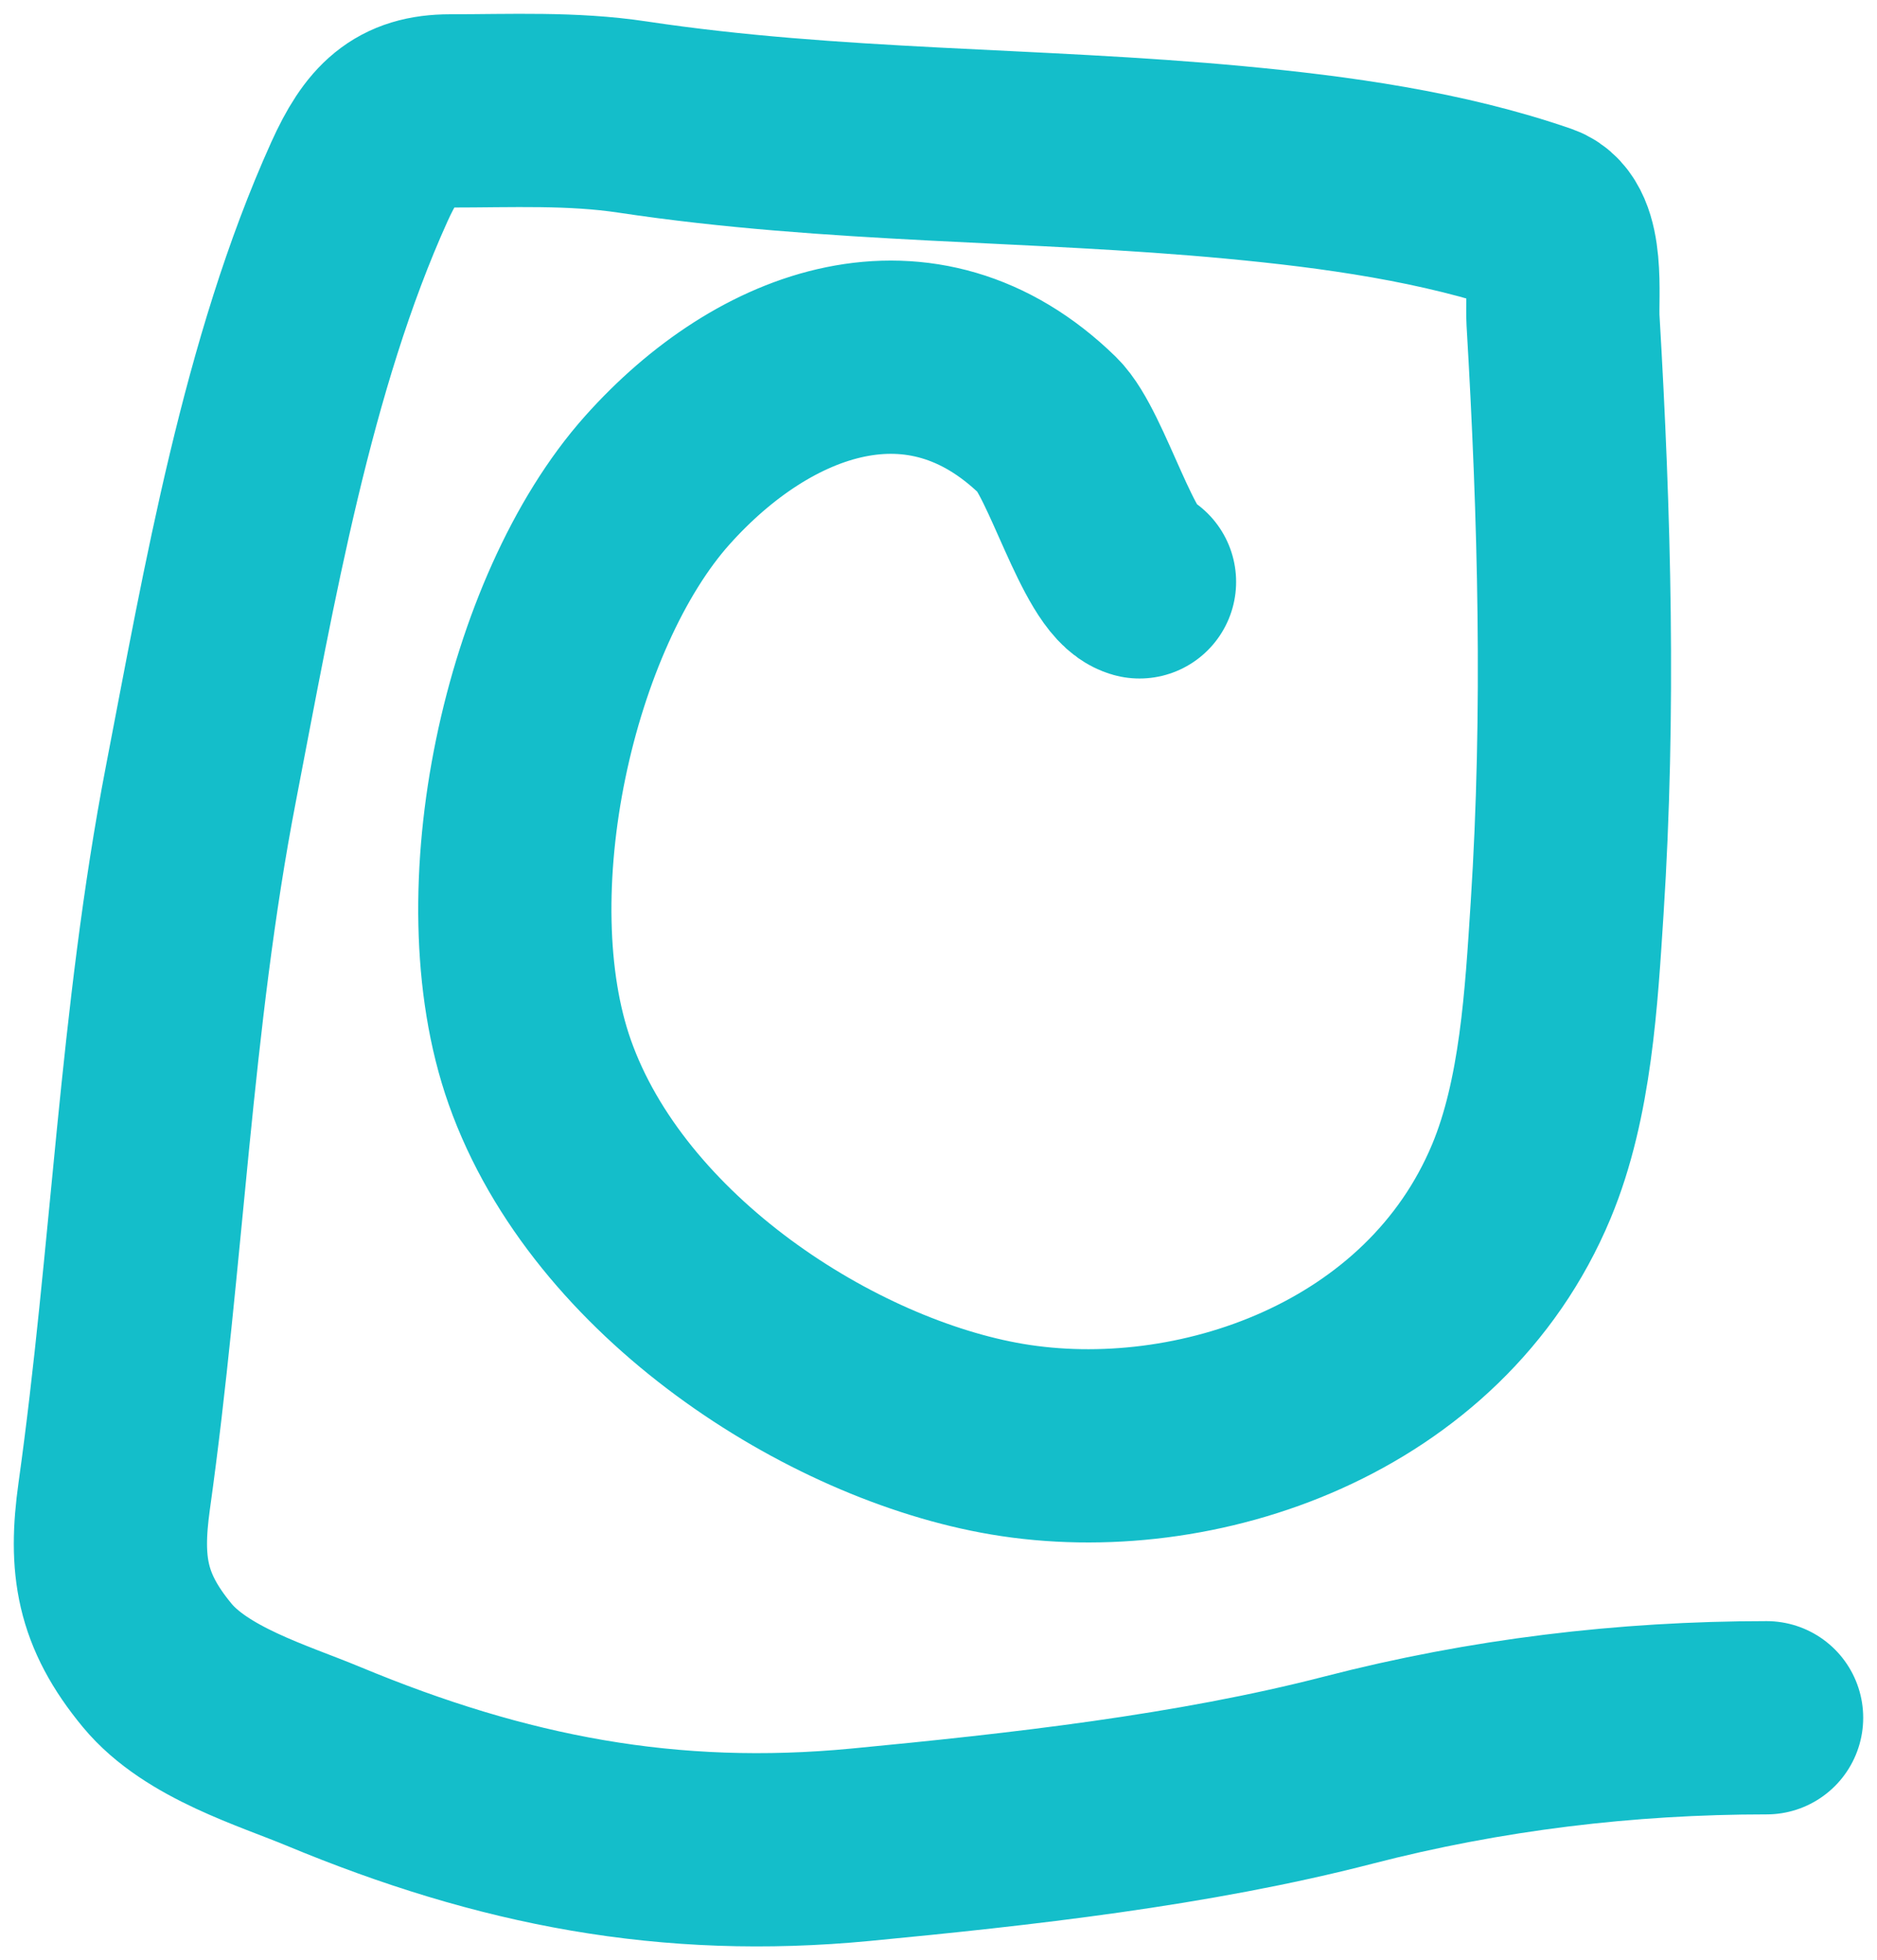 <svg width="68" height="71" viewBox="0 0 68 71" fill="none" xmlns="http://www.w3.org/2000/svg">
<path d="M41.282 21.076C40.181 20.766 38.997 16.422 37.966 15.417C33.404 10.971 27.696 13.044 23.811 17.396C19.547 22.172 17.271 32.368 19.554 38.831C22.048 45.893 30.12 51.051 36.481 52.127C43.308 53.282 51.972 50.326 55.116 42.79C56.366 39.793 56.565 36.128 56.774 32.894C57.231 25.805 57.043 18.683 56.625 11.598C56.575 10.741 56.854 8.346 55.784 7.975C52.273 6.758 48.388 6.226 44.747 5.884C37.438 5.198 30.204 5.338 22.92 4.24C20.73 3.909 18.516 4.017 16.312 4.017C14.62 4.017 13.842 4.767 13.021 6.581C10.039 13.174 8.663 21.213 7.28 28.379C5.631 36.919 5.343 45.587 4.137 54.19C3.787 56.689 4.041 58.323 5.696 60.322C7.118 62.04 9.91 62.863 11.71 63.612C18.213 66.316 24.24 67.482 31.185 66.817C36.933 66.267 43.202 65.574 48.855 64.113C53.821 62.83 58.899 62.218 64 62.218" stroke="#14BECA" stroke-width="7" stroke-linecap="round"/>
</svg>
